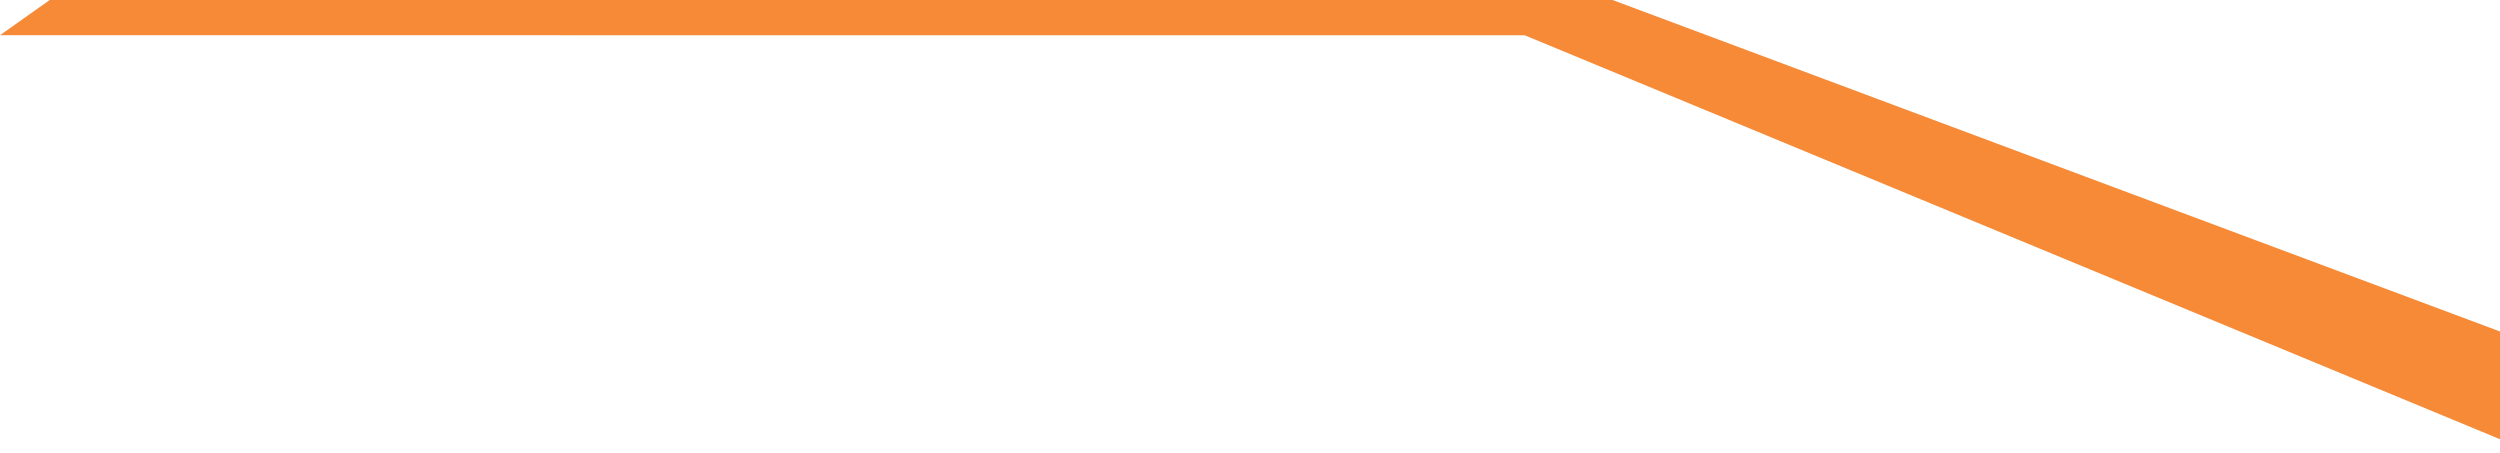 <svg width="149" height="27" viewBox="0 0 149 27" fill="none" xmlns="http://www.w3.org/2000/svg">
<path d="M149 26.177L90.874 2.103L0 2.098L2.964 1.53165e-05H96.107L149 19.757V26.177Z" fill="#F68A36"/>
</svg>
